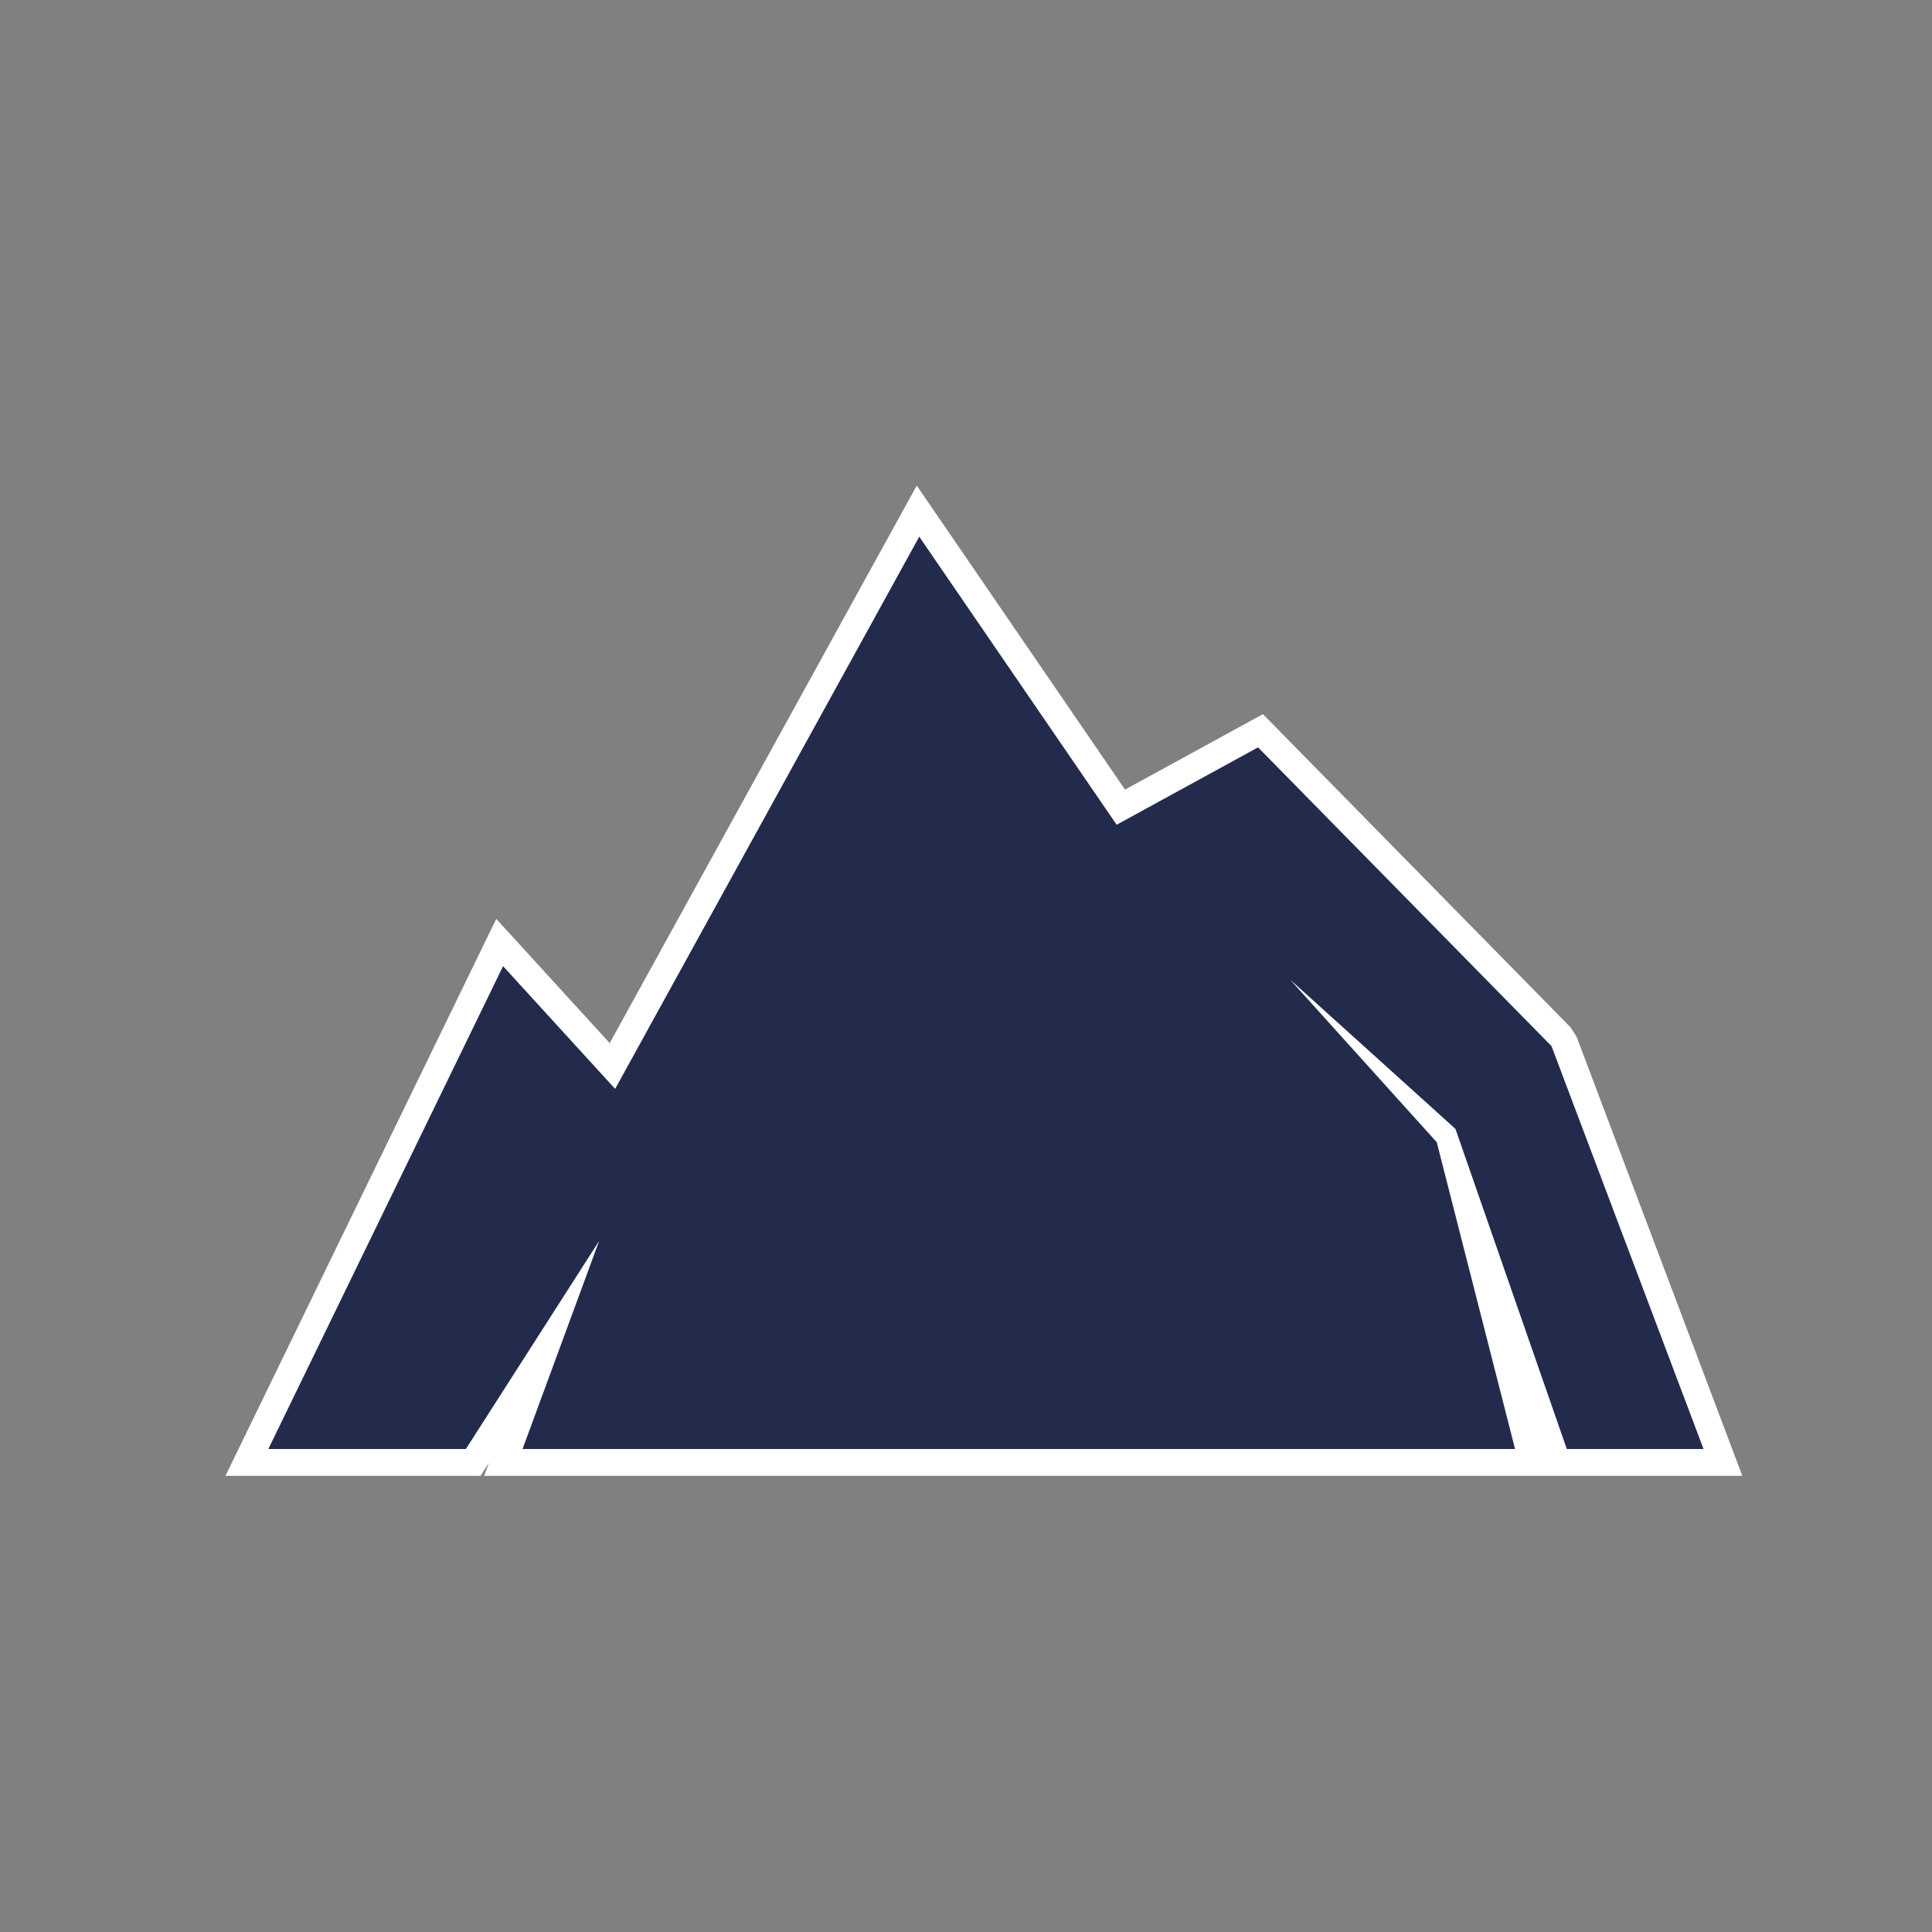 <svg id="Layer_1" data-name="Layer 1" xmlns="http://www.w3.org/2000/svg" width="36" height="36" viewBox="0 0 36 36"><rect x="0" y="0" width="36" height="36" fill="#808080" stroke="none"/><title>XAJH</title><path d="M11.361,19.437,17.082,9.048l3.881,5.665,2.57-1.406,5.733,5.837.111.174L32.466,27.5H9.021l.09-.243-.156.243H4.201L9.247,17.122Z" fill="#fff"/><path id="xajh-mountain-a" d="M8.681,27H5l4.374-8.997L11.462,20.29,17.129,10l3.678,5.368,2.635-1.442,5.468,5.567L31.743,27H29.195L27.12,21.035,24.038,18.252l2.734,3.032L28.231,27H9.737l1.427-3.877Z" fill="#232b4d"/></svg>